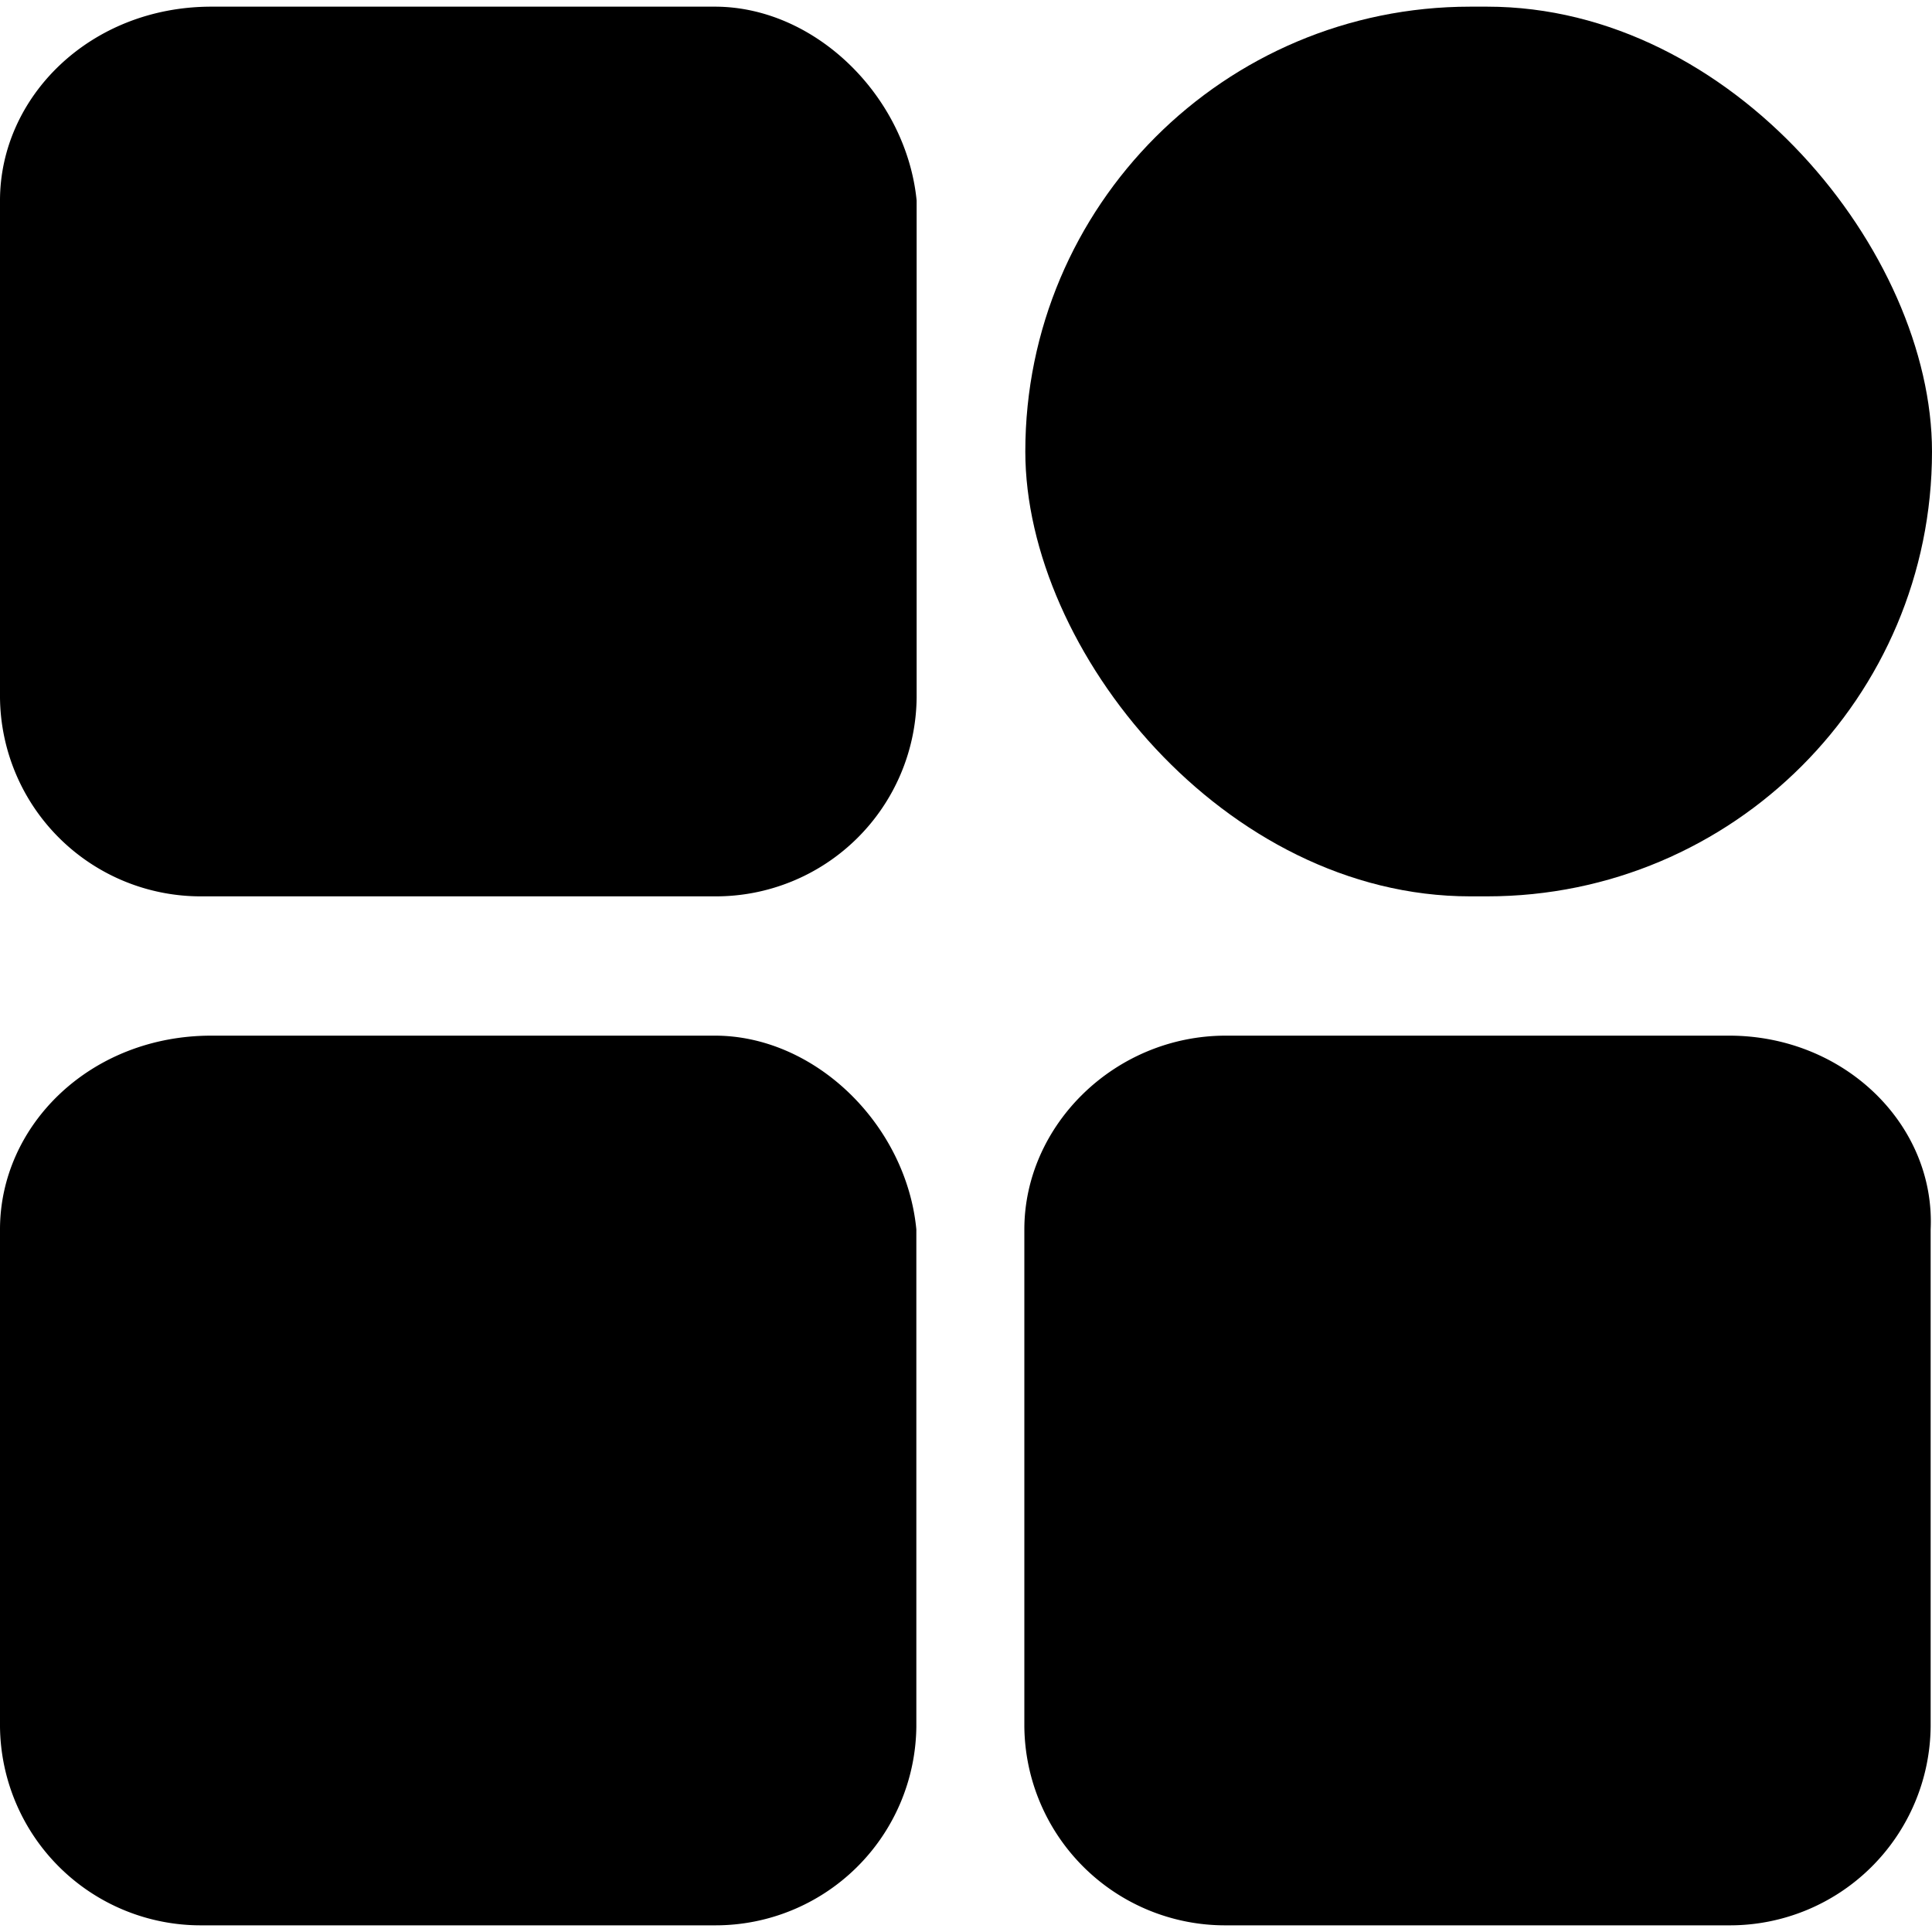 <svg id="a5f77947-24fd-45c0-be97-c68249db5710" data-name="图层 1" xmlns="http://www.w3.org/2000/svg" viewBox="0 0 200 200"><title>svg</title><rect x="106.14" y="0.69" width="93.86" height="92.1" rx="46.05" ry="46.05"/><path d="M74,107.21H21.88C9.36,107.21,0,116.47,0,127.27v51.45a20.78,20.78,0,0,0,20.86,20.59H74a20.79,20.79,0,0,0,20.86-20.59V127.27C93.82,116.47,84.43,107.21,74,107.21Z"/><path d="M74,.69H21.88C9.36.69,0,10,0,20.76V72.21A20.78,20.78,0,0,0,20.86,92.79H74A20.78,20.78,0,0,0,94.89,72.21V20.76C93.82,10,84.43.69,74,.69Z"/><path d="M179,107.21H126.9c-11.48,0-20.86,9.26-20.86,20.06v51.45a20.78,20.78,0,0,0,20.86,20.59H179a20.78,20.78,0,0,0,20.86-20.59V127.27c.5-10.8-8.89-20.06-20.86-20.06Z"/></svg>